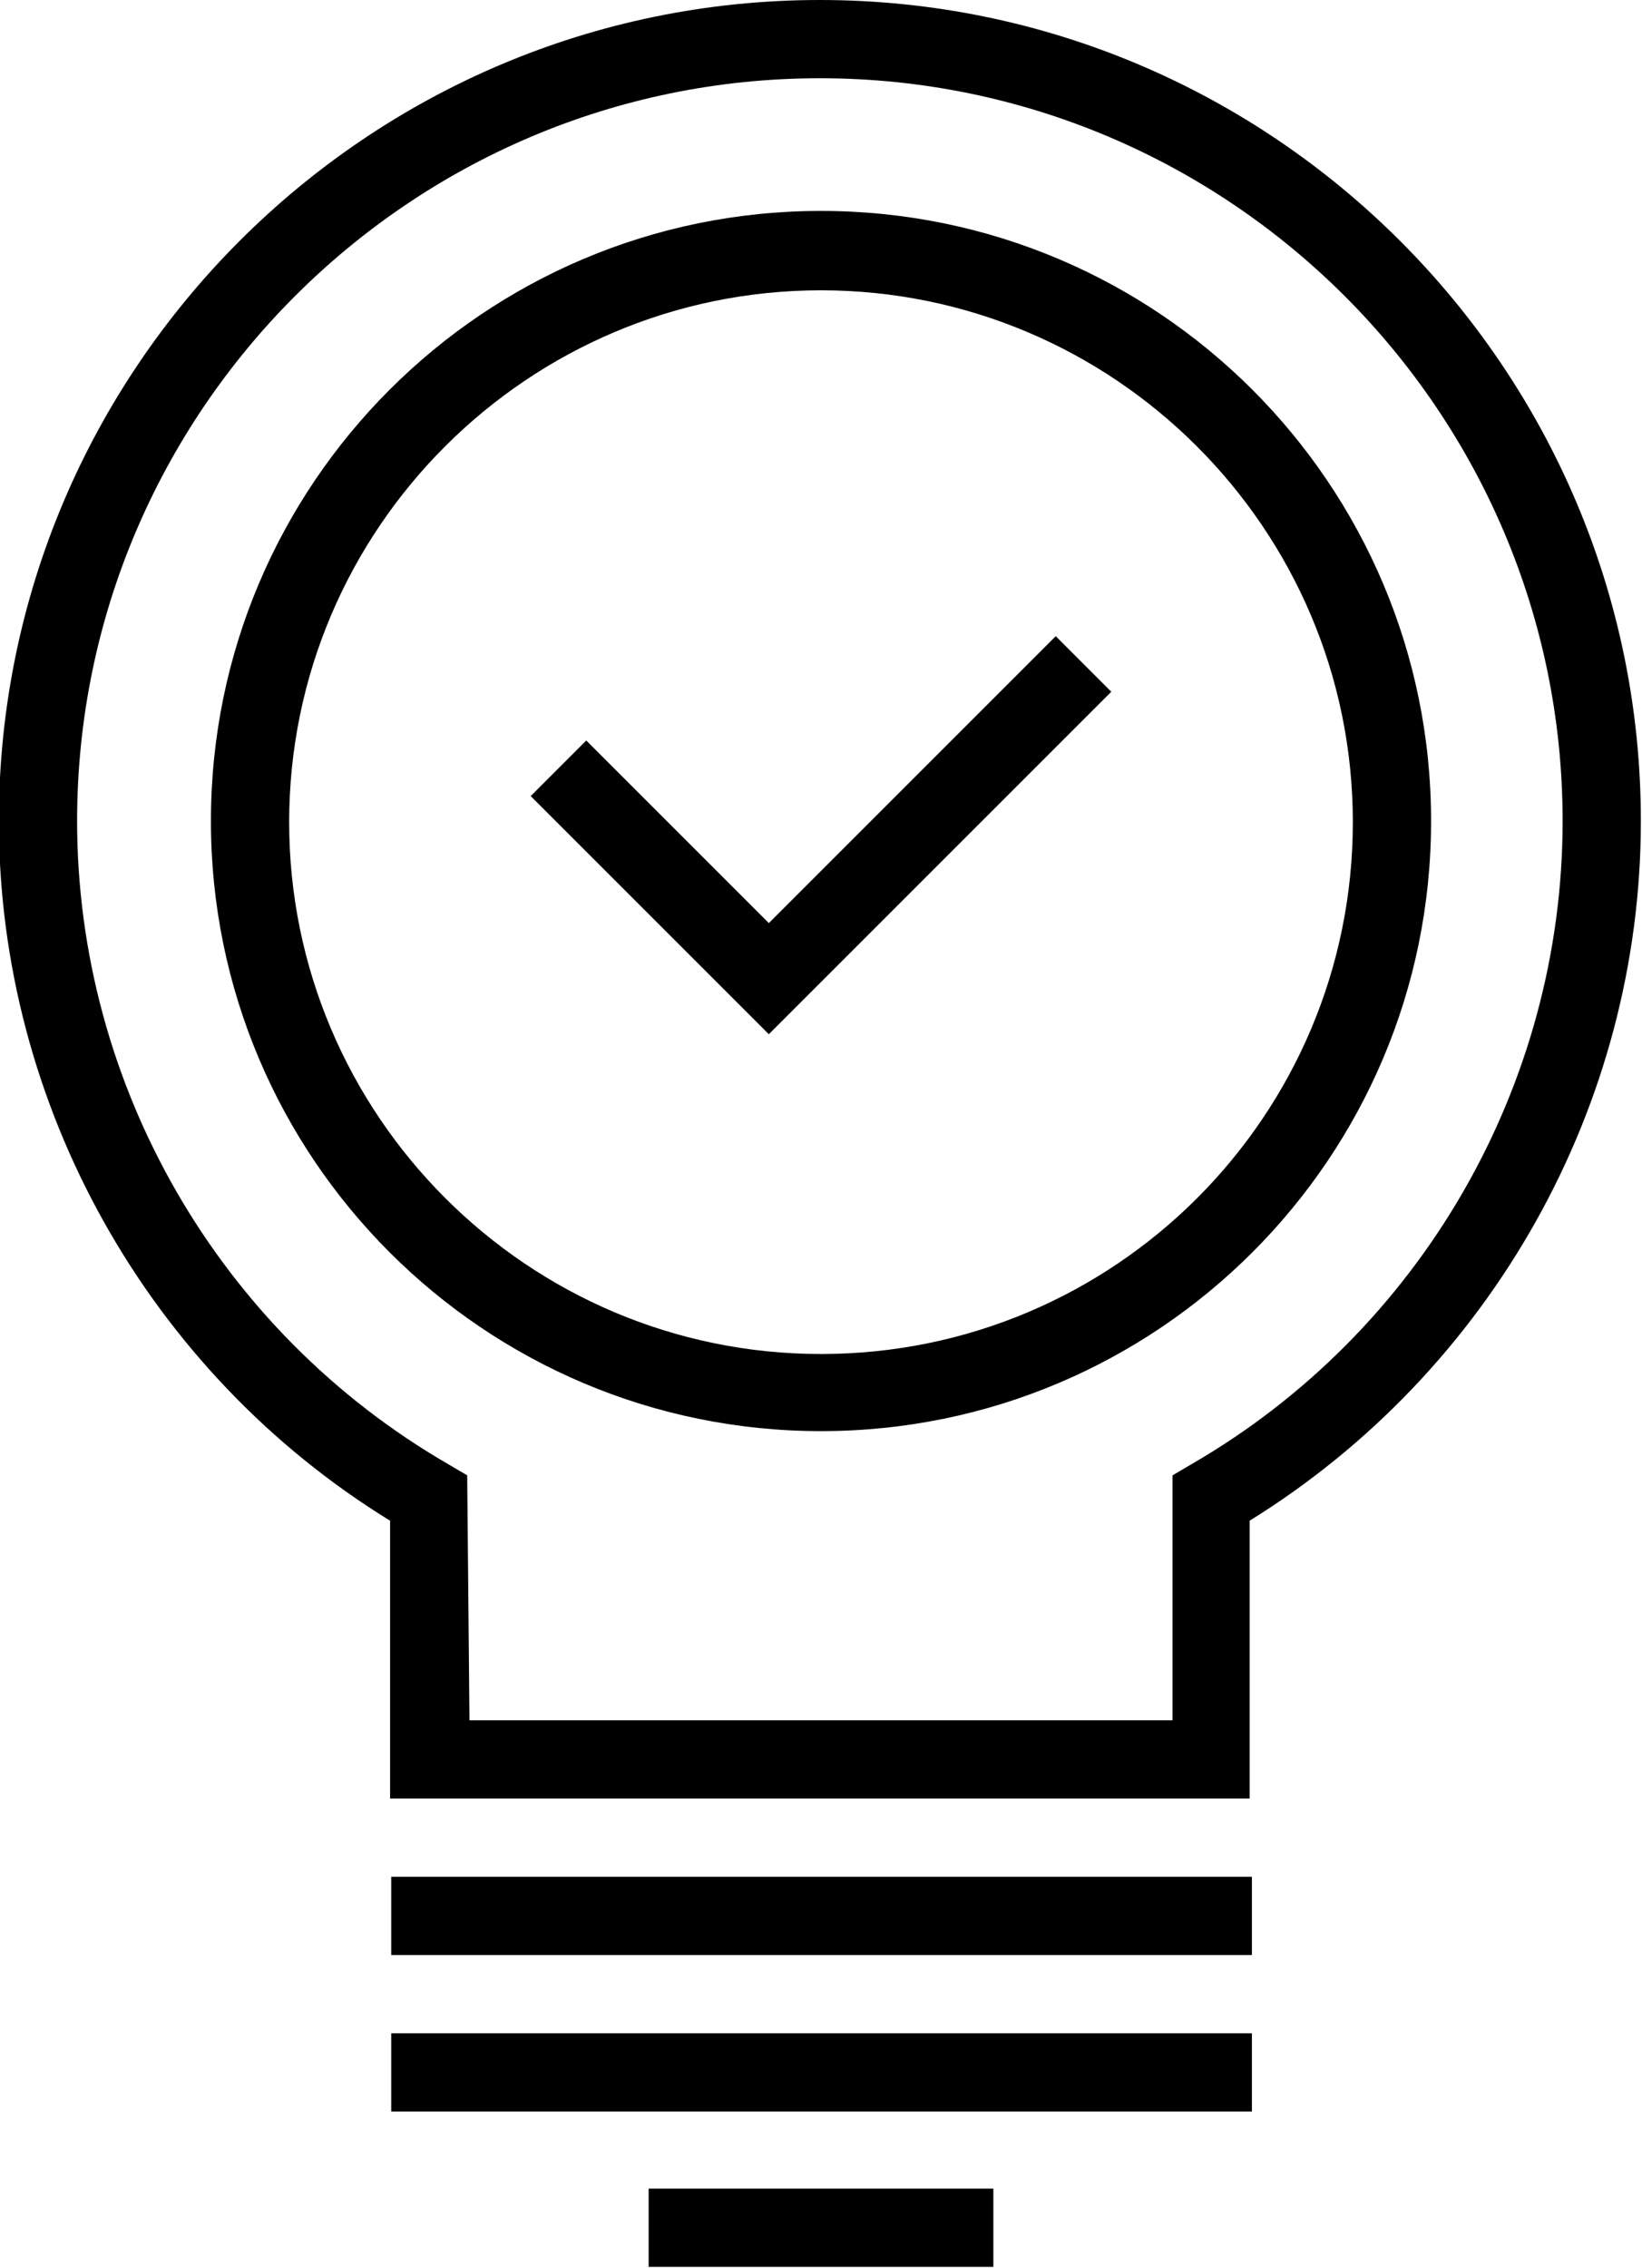 <?xml version="1.0" encoding="utf-8"?>
<!-- Generator: Adobe Illustrator 19.0.0, SVG Export Plug-In . SVG Version: 6.00 Build 0)  -->
<svg version="1.1" id="Layer_1" xmlns="http://www.w3.org/2000/svg" xmlns:xlink="http://www.w3.org/1999/xlink" x="0px" y="0px"
	 viewBox="-177.4 272 144.8 200" style="enable-background:new -177.4 272 144.8 200;" xml:space="preserve">
<g>
	<path d="M-105,398.2c-29.7,0-53.8-24.1-53.8-53.8c0-29.7,24.1-53.8,53.8-53.8c29.7,0,53.8,24.1,53.8,53.8
		C-51.2,374.1-75.3,398.2-105,398.2z M-105,297.6c-25.8,0-46.9,21-46.9,46.9c0,25.8,21,46.9,46.9,46.9s46.9-21,46.9-46.9
		C-58.1,318.6-79.2,297.6-105,297.6z"/>
	<polygon points="-109.6,363.2 -130.6,342.2 -125.7,337.3 -109.6,353.4 -84.3,328.1 -79.4,333 	"/>
	<path d="M-67.1,430.6h-75.9v-24.5c-21.3-13.1-34.5-36.6-34.5-61.7c0-39.9,32.5-72.4,72.4-72.4s72.4,32.5,72.4,72.4
		c0,25.1-13.2,48.5-34.5,61.7V430.6z M-136,423.7h62v-21.6l1.7-1c20.2-11.7,32.7-33.4,32.7-56.7c0-36.1-29.4-65.5-65.5-65.5
		s-65.5,29.4-65.5,65.5c0,23.3,12.5,45,32.7,56.7l1.7,1L-136,423.7L-136,423.7z"/>
	<rect x="-142.9" y="437.5" width="75.9" height="6.9"/>
	<rect x="-142.9" y="451.3" width="75.9" height="6.9"/>
	<rect x="-120.2" y="465" width="30.4" height="6.9"/>
</g>
</svg>
